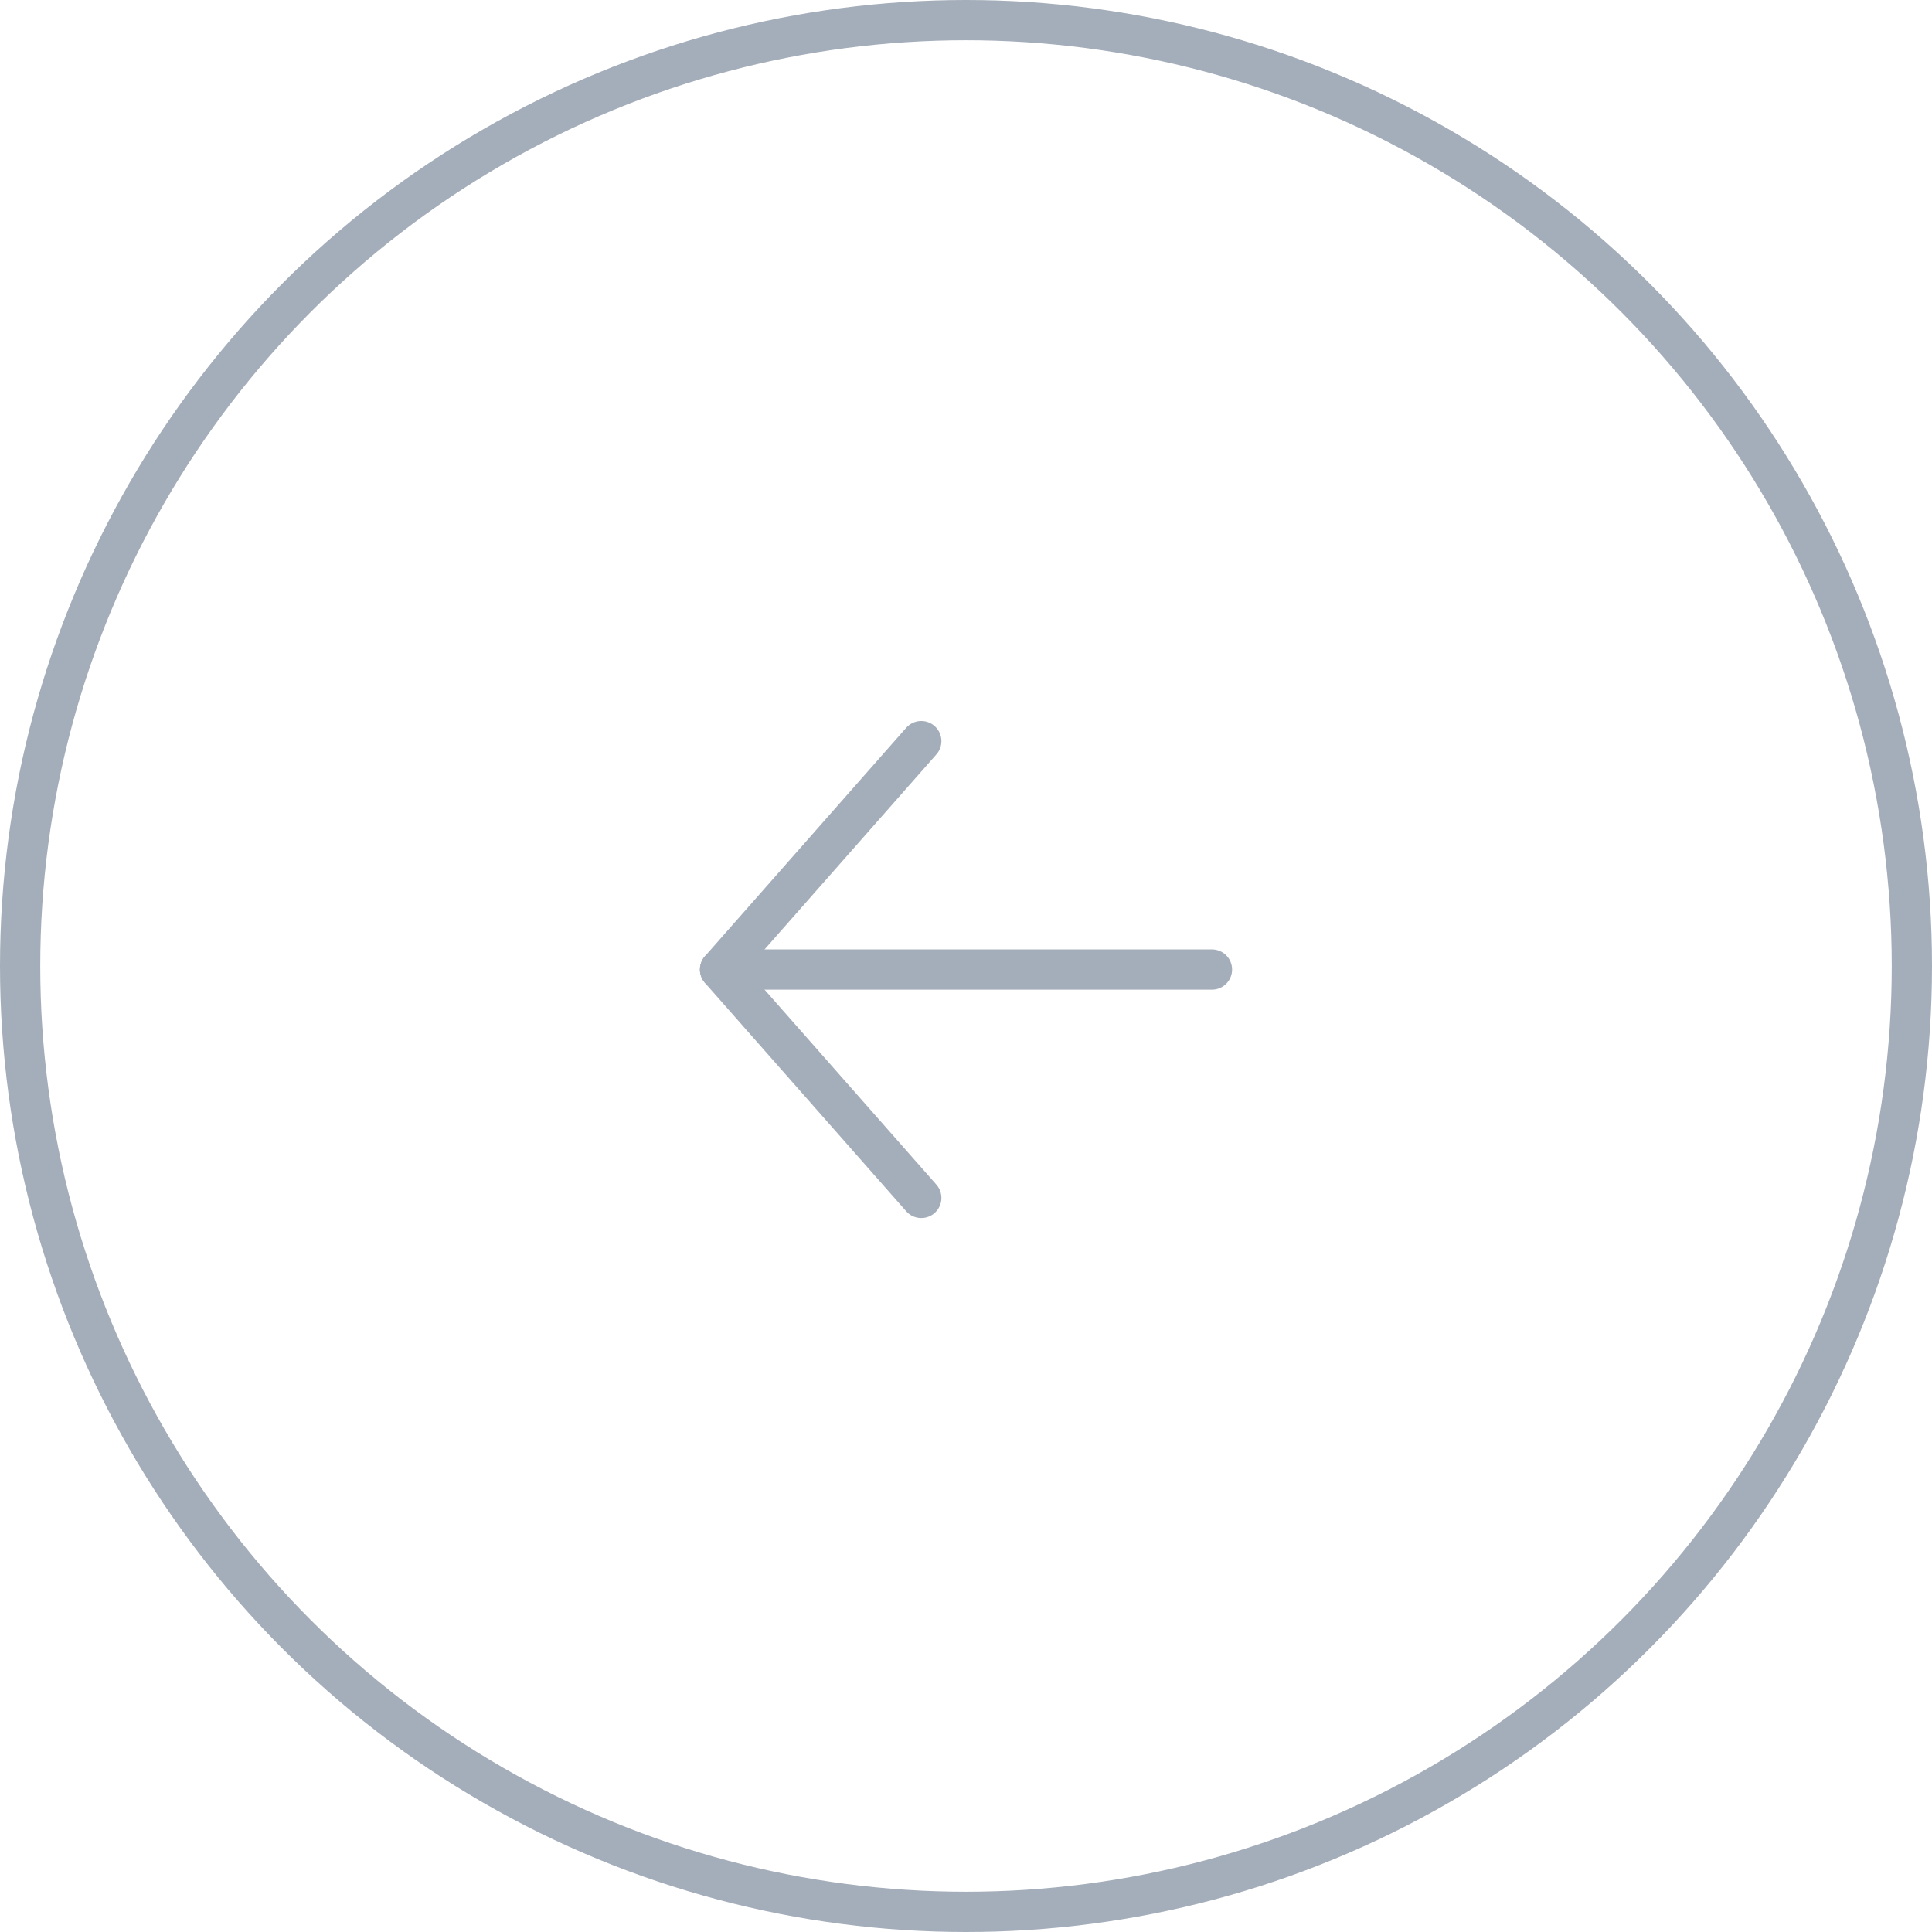<svg width="48" height="48" viewBox="0 0 48 48" fill="none" xmlns="http://www.w3.org/2000/svg">
<g opacity="0.4">
<circle cx="24" cy="24" r="23.5" stroke="#1C3352"/>
<path d="M30.111 24.088L17.889 24.088" stroke="#1C3352" stroke-linecap="round" stroke-linejoin="round"/>
<path d="M22.889 18.413L17.889 24.088L22.889 29.762" stroke="#1C3352" stroke-linecap="round" stroke-linejoin="round"/>
</g>
</svg>
